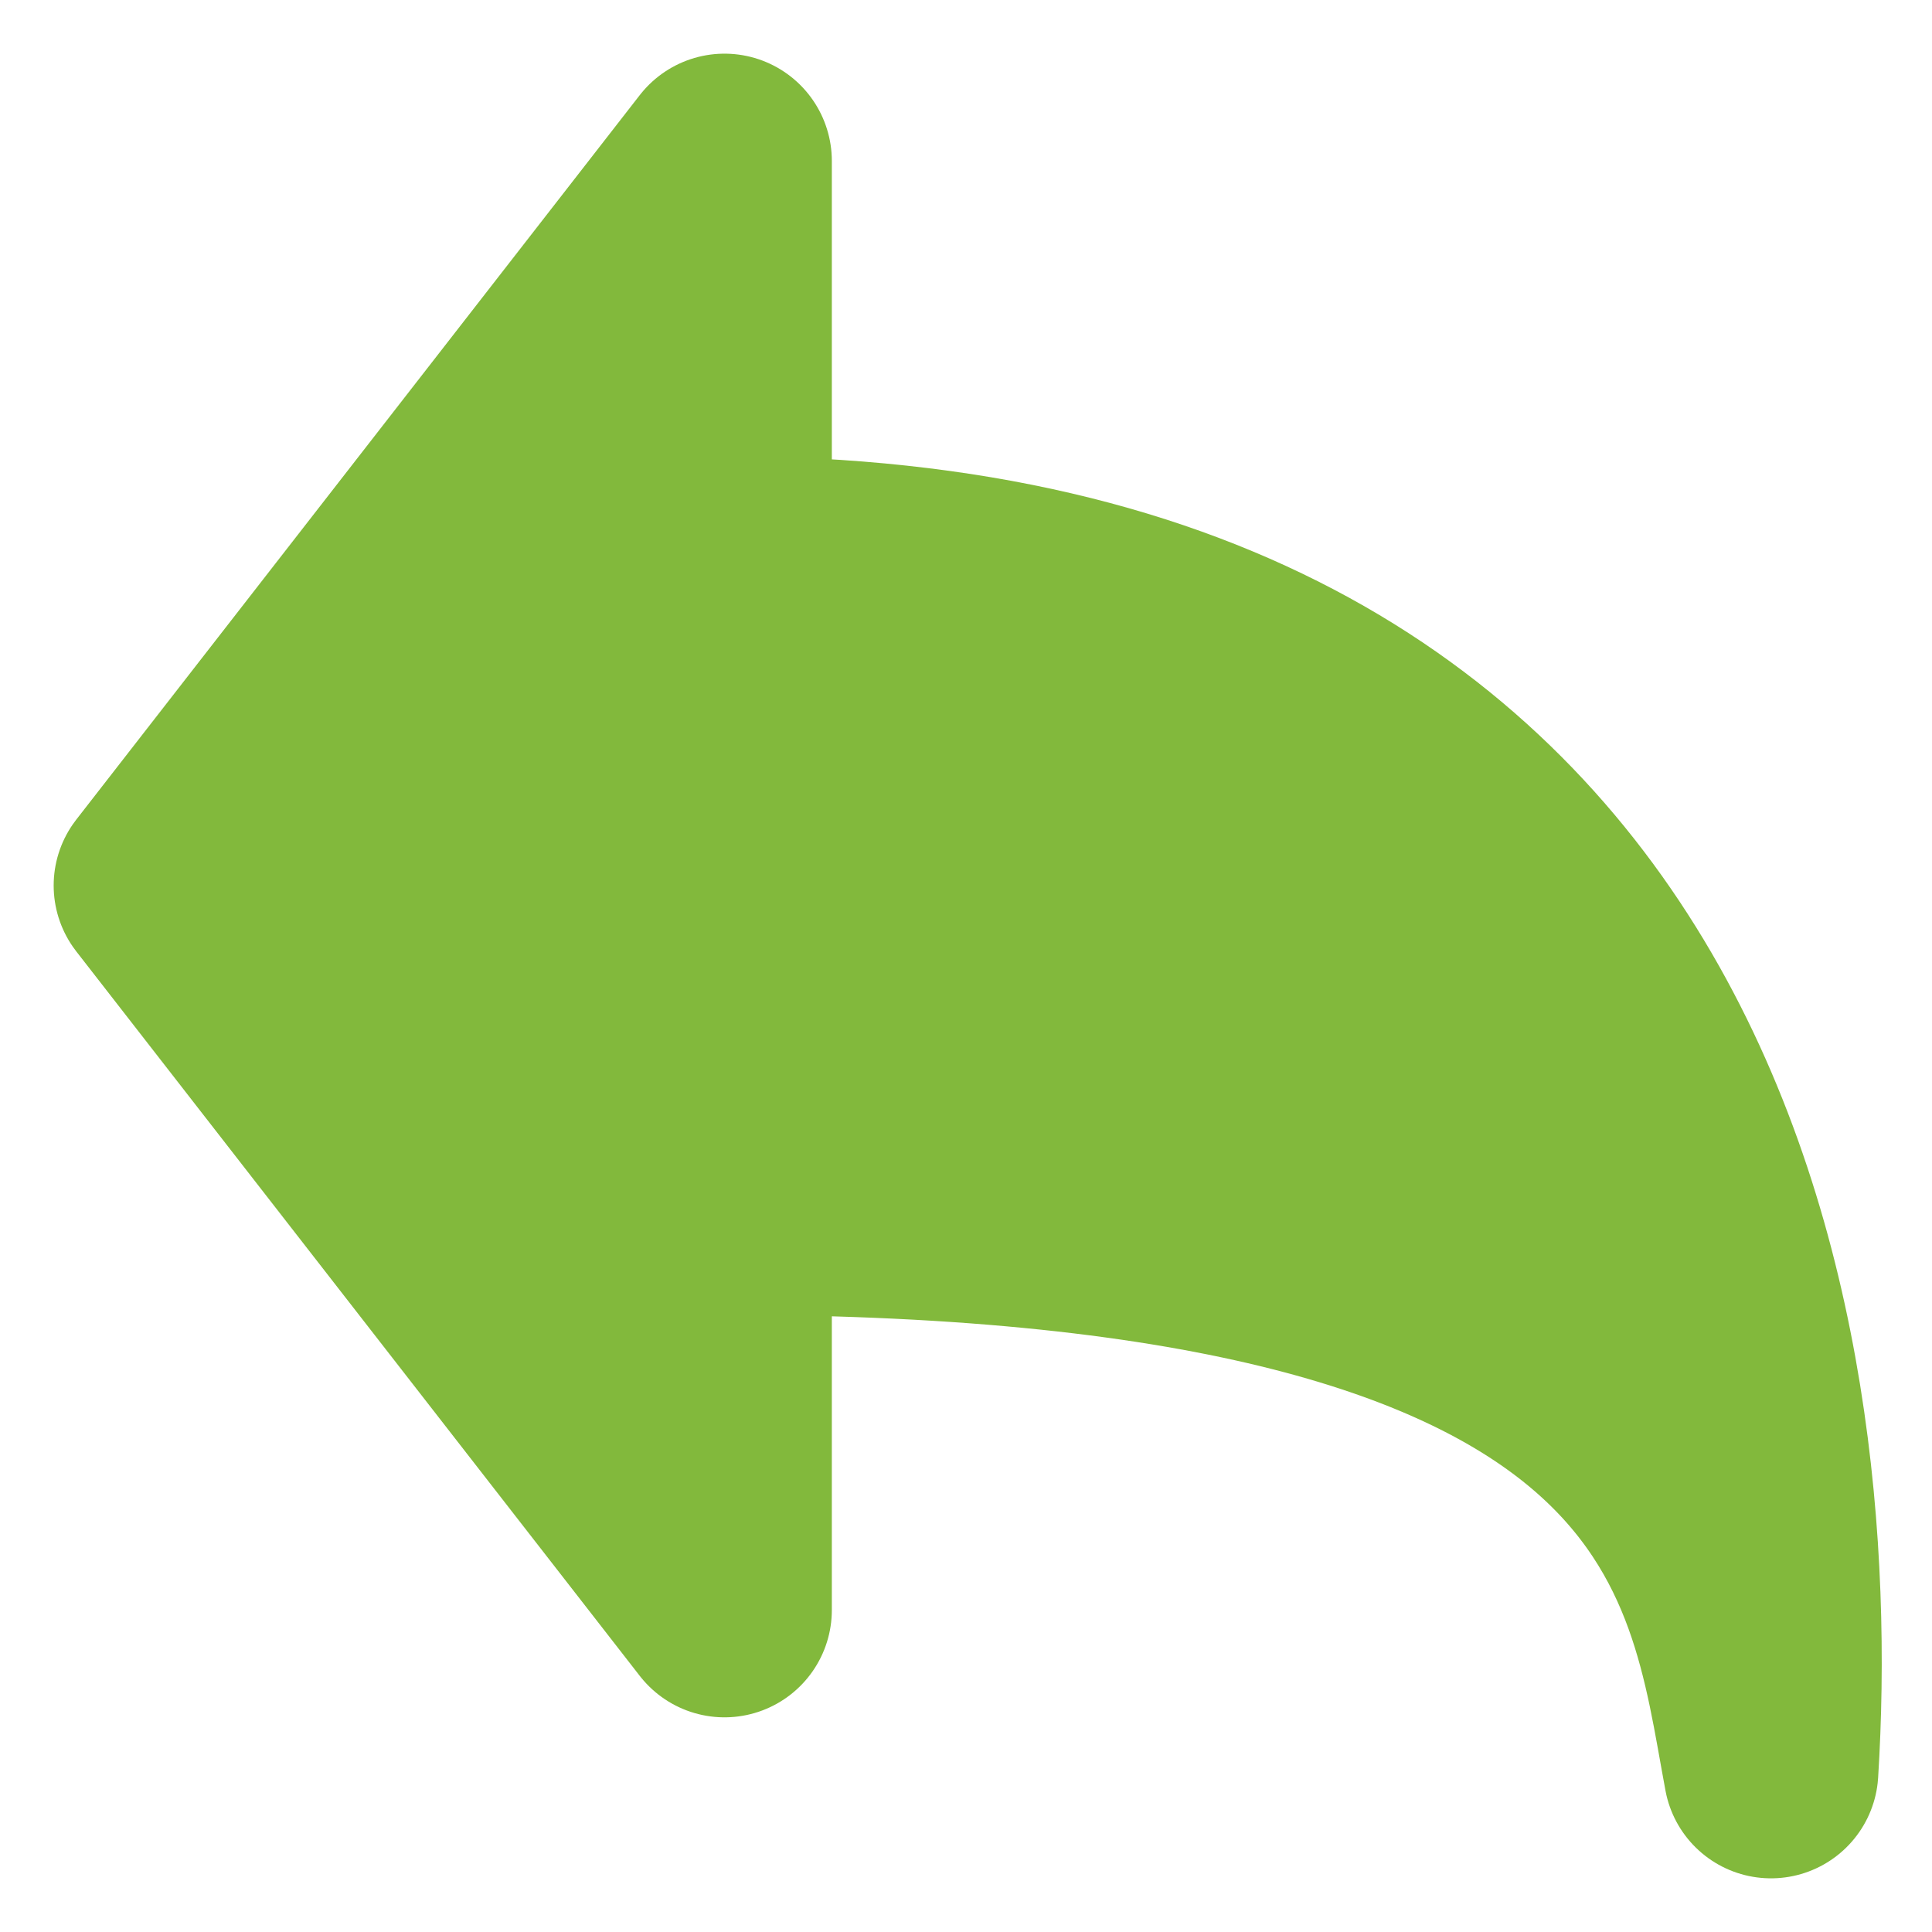 <svg width="18" height="18" viewBox="0 0 18 18" fill="#82B93C" xmlns="http://www.w3.org/2000/svg">
<path d="M1.5 8.25L6.75 1.5V5.25C15.715 5.25 16.749 12.508 16.5 16.5C16.123 14.486 15.949 11.25 6.75 11.25V15L1.5 8.25Z" stroke="#82B93C" stroke-width="2" stroke-linecap="round" stroke-linejoin="round"/>
</svg>
